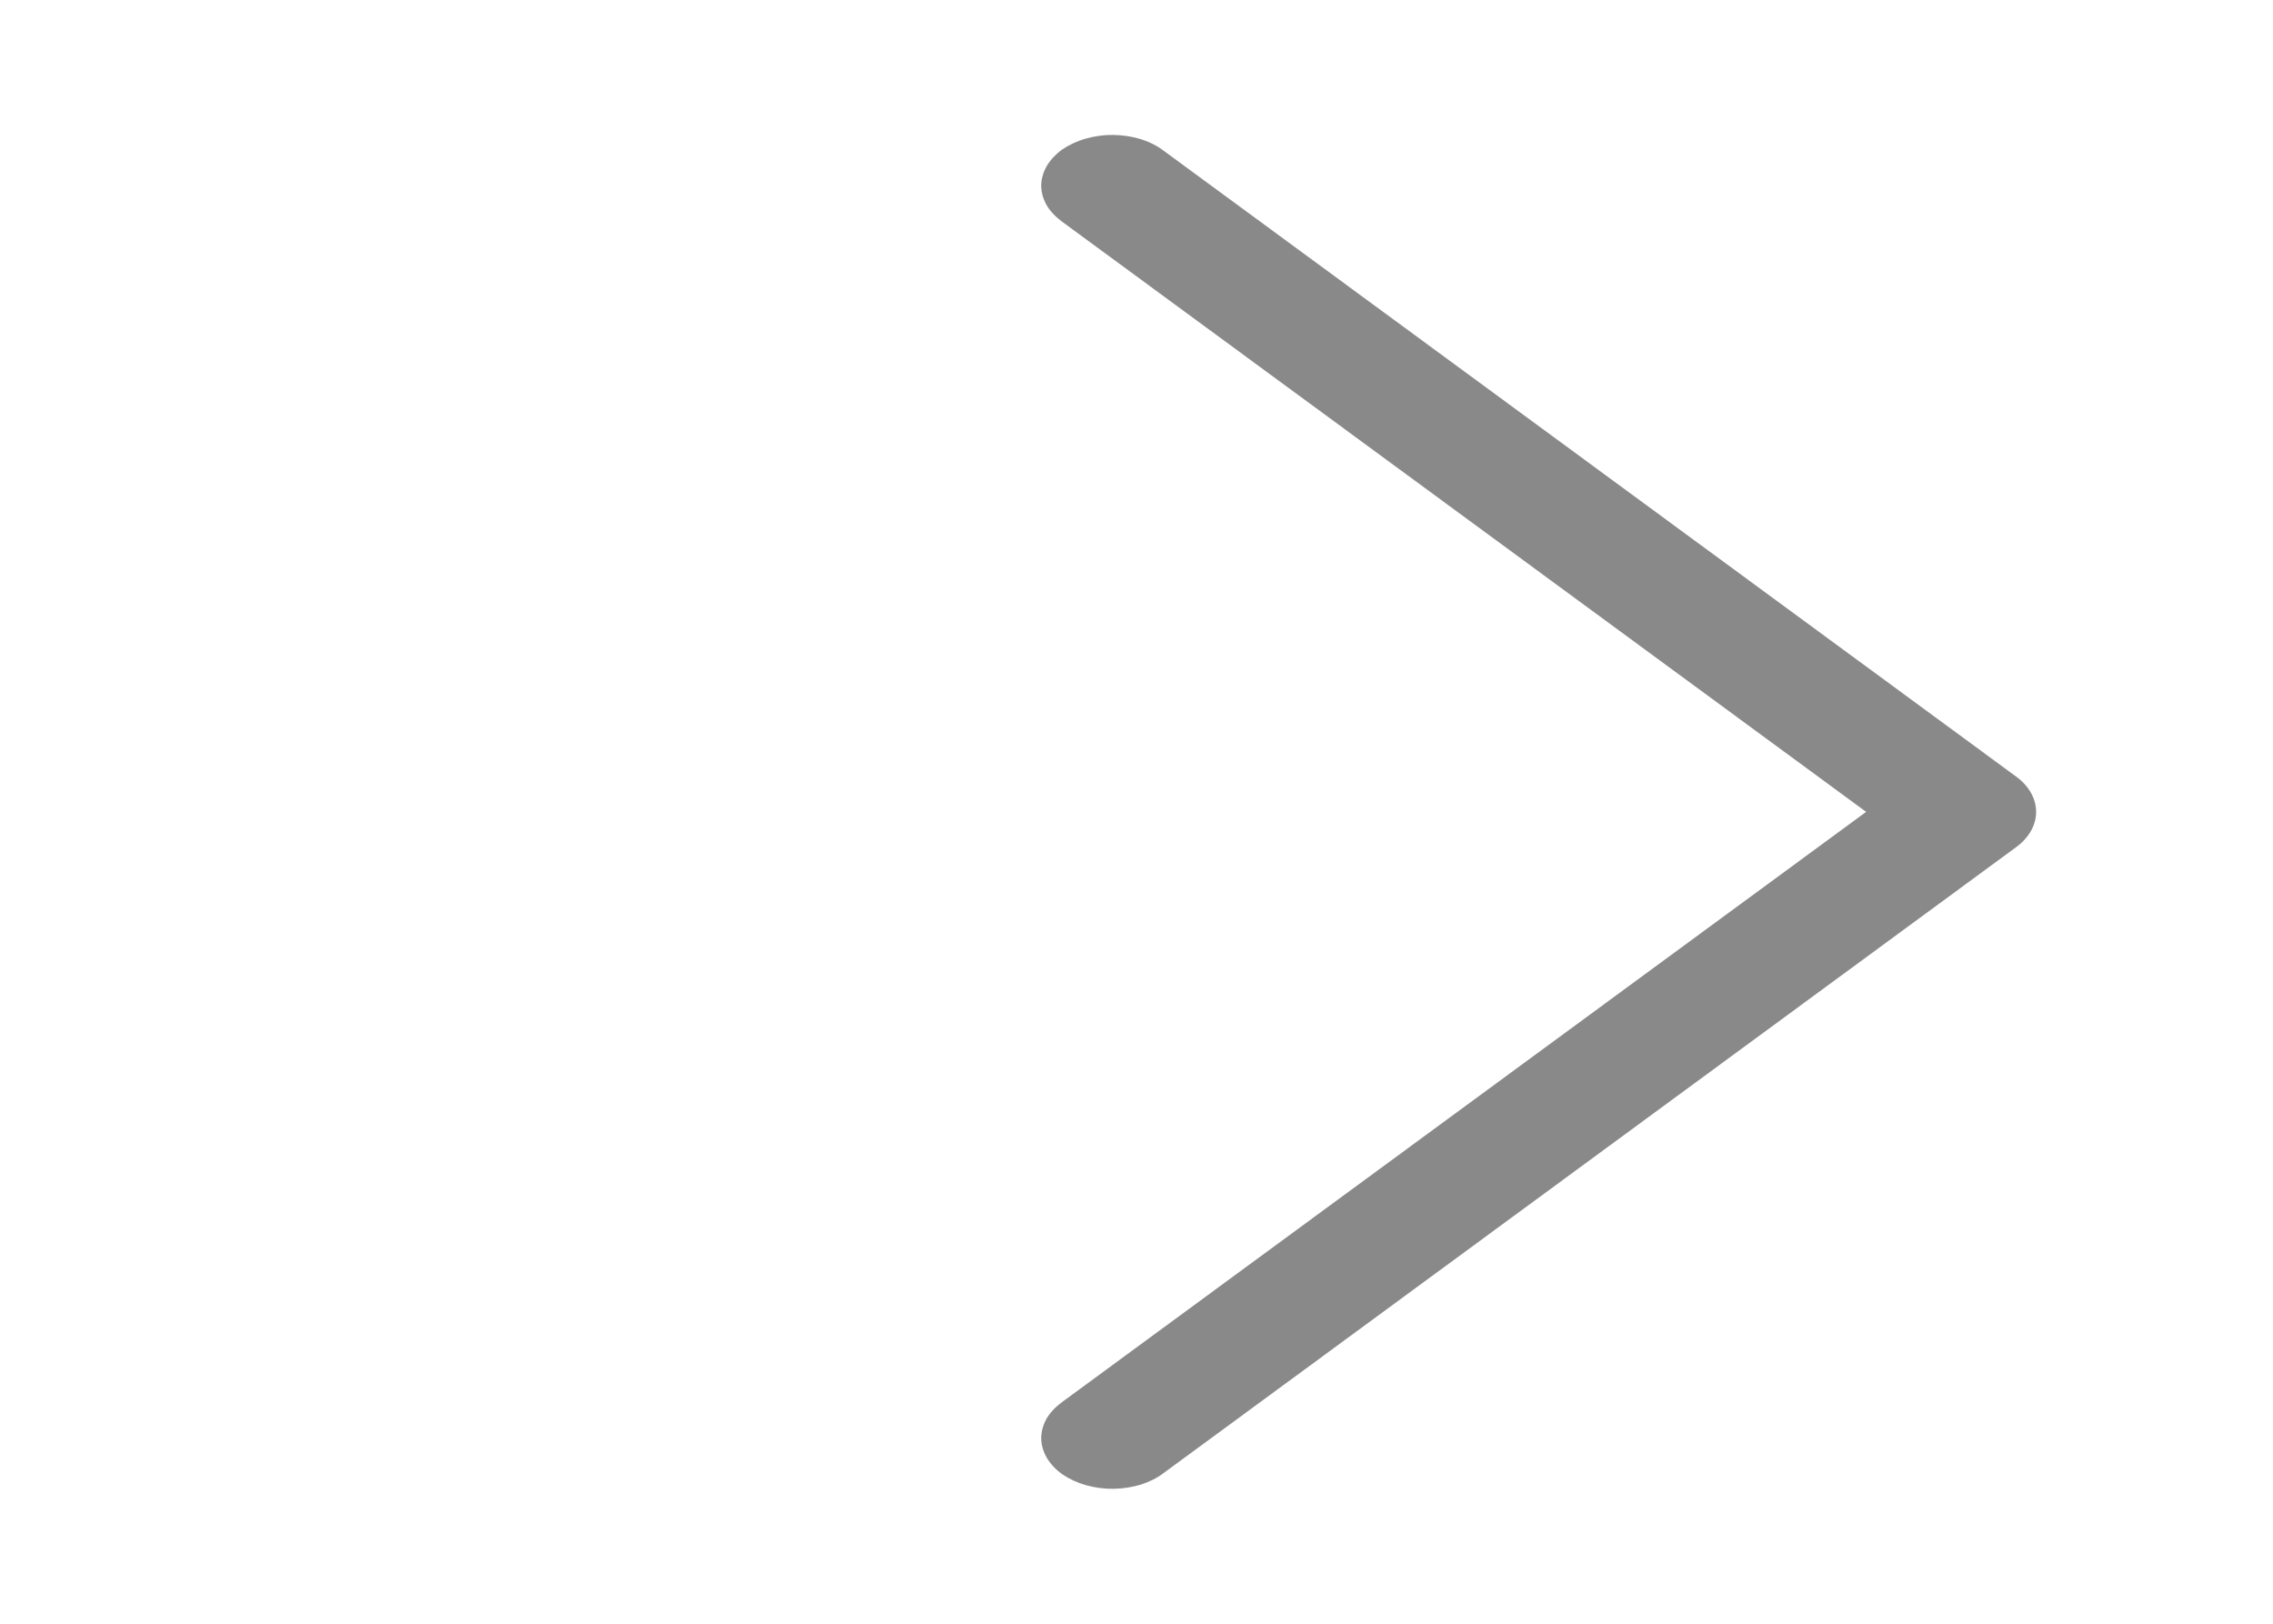 <svg width="14" height="10" viewBox="0 0 14 10" fill="none" xmlns="http://www.w3.org/2000/svg">
<g id="fluent:ios-arrow-24-regular">
<path id="Vector" d="M11.494 5L6.54 1.364C6.5 1.334 6.467 1.3 6.445 1.261C6.424 1.223 6.413 1.182 6.413 1.141C6.414 1.1 6.426 1.059 6.448 1.021C6.471 0.983 6.504 0.948 6.545 0.919C6.587 0.891 6.636 0.868 6.69 0.853C6.744 0.838 6.801 0.83 6.859 0.831C6.917 0.832 6.974 0.841 7.027 0.857C7.08 0.874 7.128 0.898 7.167 0.928L12.417 4.782C12.497 4.84 12.541 4.919 12.541 5C12.541 5.081 12.497 5.16 12.417 5.218L7.167 9.072C7.128 9.102 7.08 9.126 7.027 9.143C6.974 9.159 6.917 9.168 6.859 9.169C6.801 9.17 6.744 9.162 6.69 9.147C6.636 9.132 6.587 9.109 6.545 9.081C6.504 9.052 6.471 9.017 6.448 8.979C6.426 8.941 6.414 8.9 6.413 8.859C6.413 8.818 6.424 8.777 6.445 8.739C6.467 8.7 6.5 8.666 6.54 8.636L11.494 5Z" fill="#898989"/>
</g>
</svg>
